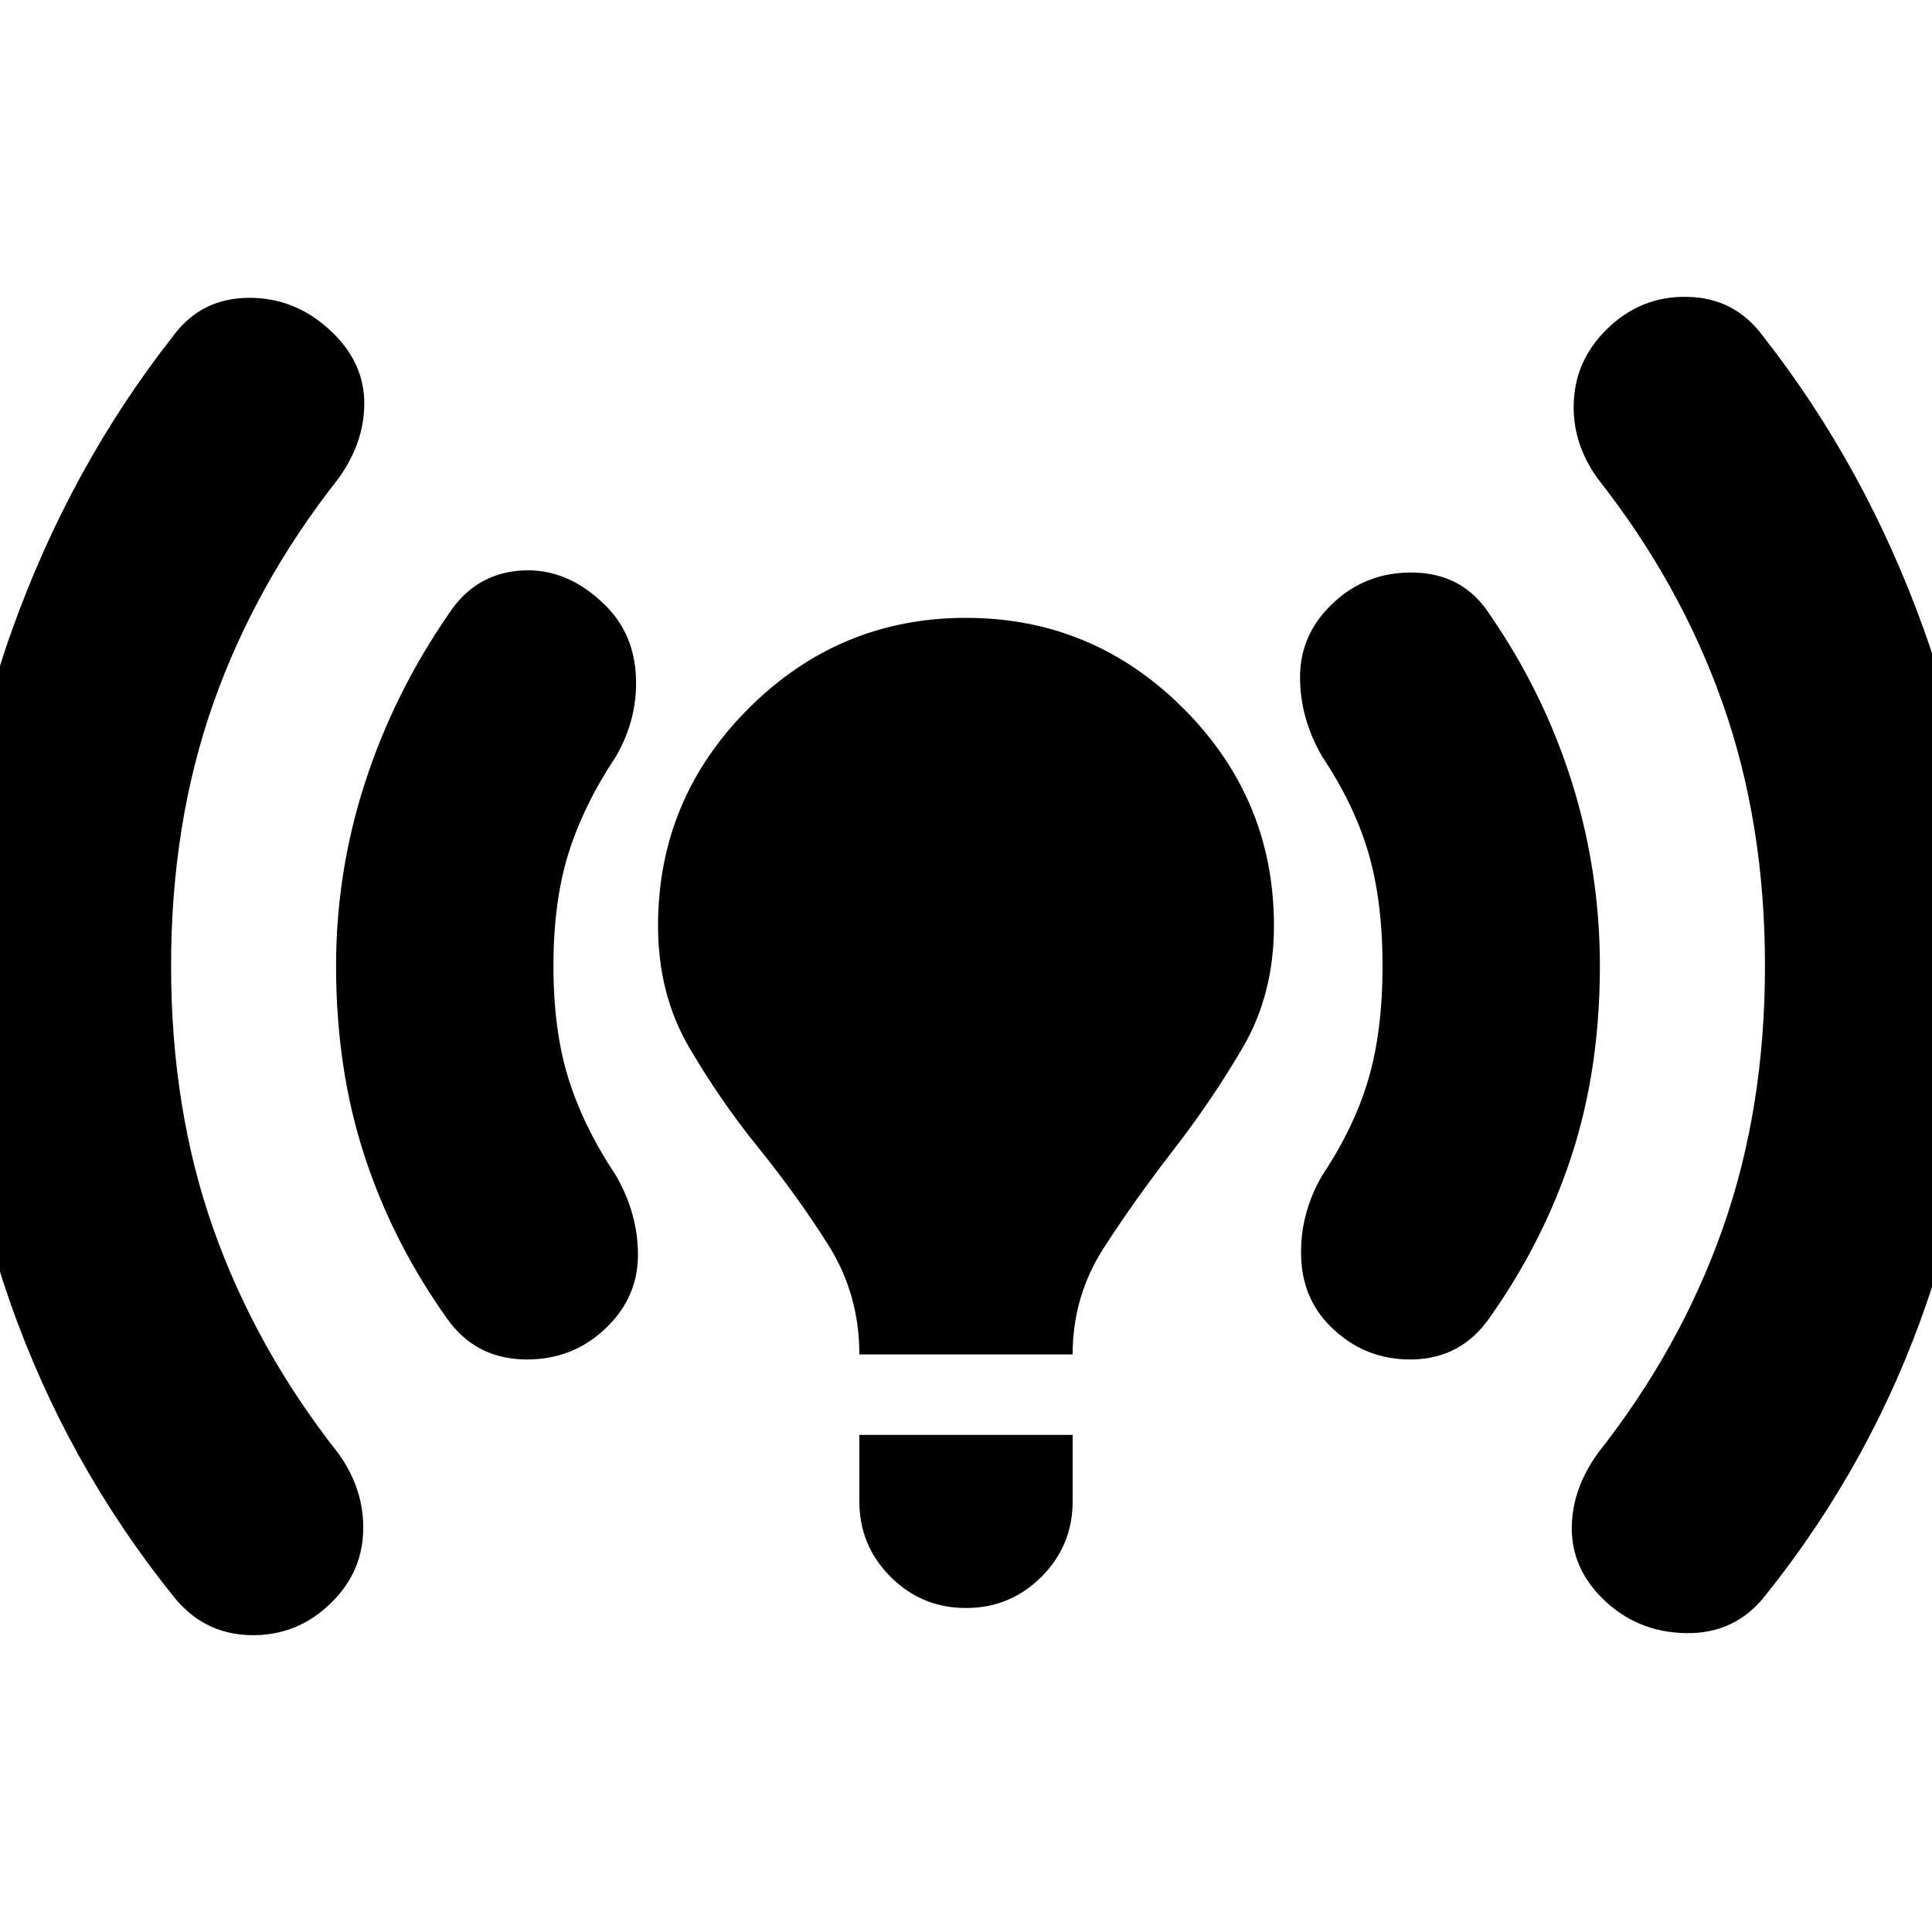 <svg xmlns="http://www.w3.org/2000/svg" height="20" width="20"><path d="M8.896 14.021Q8.896 13.396 8.573 12.885Q8.25 12.375 7.854 11.885Q7.458 11.396 7.135 10.844Q6.812 10.292 6.812 9.583Q6.812 8.271 7.75 7.333Q8.688 6.396 10 6.396Q11.312 6.396 12.25 7.333Q13.188 8.271 13.188 9.583Q13.188 10.292 12.865 10.844Q12.542 11.396 12.146 11.906Q11.75 12.417 11.427 12.917Q11.104 13.417 11.104 14.021ZM10 16.646Q9.542 16.646 9.219 16.323Q8.896 16 8.896 15.542V14.854H11.104V15.542Q11.104 16 10.781 16.323Q10.458 16.646 10 16.646ZM16.583 16.542Q16.271 16.229 16.271 15.823Q16.271 15.417 16.542 15.042Q17.396 13.958 17.833 12.719Q18.271 11.479 18.271 10Q18.271 8.521 17.833 7.281Q17.396 6.042 16.542 4.958Q16.271 4.583 16.292 4.156Q16.312 3.729 16.625 3.417Q16.979 3.062 17.469 3.073Q17.958 3.083 18.25 3.479Q19.312 4.833 19.917 6.521Q20.521 8.208 20.521 10Q20.521 11.812 19.948 13.479Q19.375 15.146 18.271 16.521Q17.958 16.917 17.448 16.906Q16.938 16.896 16.583 16.542ZM1.792 16.521Q0.688 15.146 0.104 13.479Q-0.479 11.812 -0.479 10Q-0.479 8.208 0.125 6.521Q0.729 4.833 1.792 3.479Q2.083 3.083 2.583 3.083Q3.083 3.083 3.458 3.458Q3.771 3.771 3.771 4.177Q3.771 4.583 3.5 4.958Q2.646 6.042 2.208 7.281Q1.771 8.521 1.771 10Q1.771 11.479 2.208 12.719Q2.646 13.958 3.5 15.042Q3.771 15.417 3.76 15.844Q3.75 16.271 3.438 16.583Q3.083 16.938 2.594 16.927Q2.104 16.917 1.792 16.521ZM13.771 13.729Q13.479 13.438 13.469 13Q13.458 12.562 13.688 12.167Q14.021 11.667 14.167 11.167Q14.312 10.667 14.312 10Q14.312 9.333 14.167 8.833Q14.021 8.333 13.688 7.833Q13.458 7.438 13.458 7.01Q13.458 6.583 13.771 6.271Q14.125 5.917 14.635 5.927Q15.146 5.938 15.417 6.354Q15.979 7.167 16.271 8.094Q16.562 9.021 16.562 10Q16.562 11.062 16.271 11.958Q15.979 12.854 15.417 13.646Q15.125 14.062 14.625 14.073Q14.125 14.083 13.771 13.729ZM4.625 13.646Q4.062 12.854 3.771 11.958Q3.479 11.062 3.479 10Q3.479 9.021 3.781 8.094Q4.083 7.167 4.646 6.354Q4.917 5.938 5.396 5.906Q5.875 5.875 6.271 6.271Q6.562 6.562 6.583 7Q6.604 7.438 6.375 7.833Q6.042 8.333 5.885 8.833Q5.729 9.333 5.729 10Q5.729 10.667 5.885 11.167Q6.042 11.667 6.375 12.167Q6.604 12.562 6.604 12.99Q6.604 13.417 6.292 13.729Q5.938 14.083 5.427 14.073Q4.917 14.062 4.625 13.646Z"/></svg>